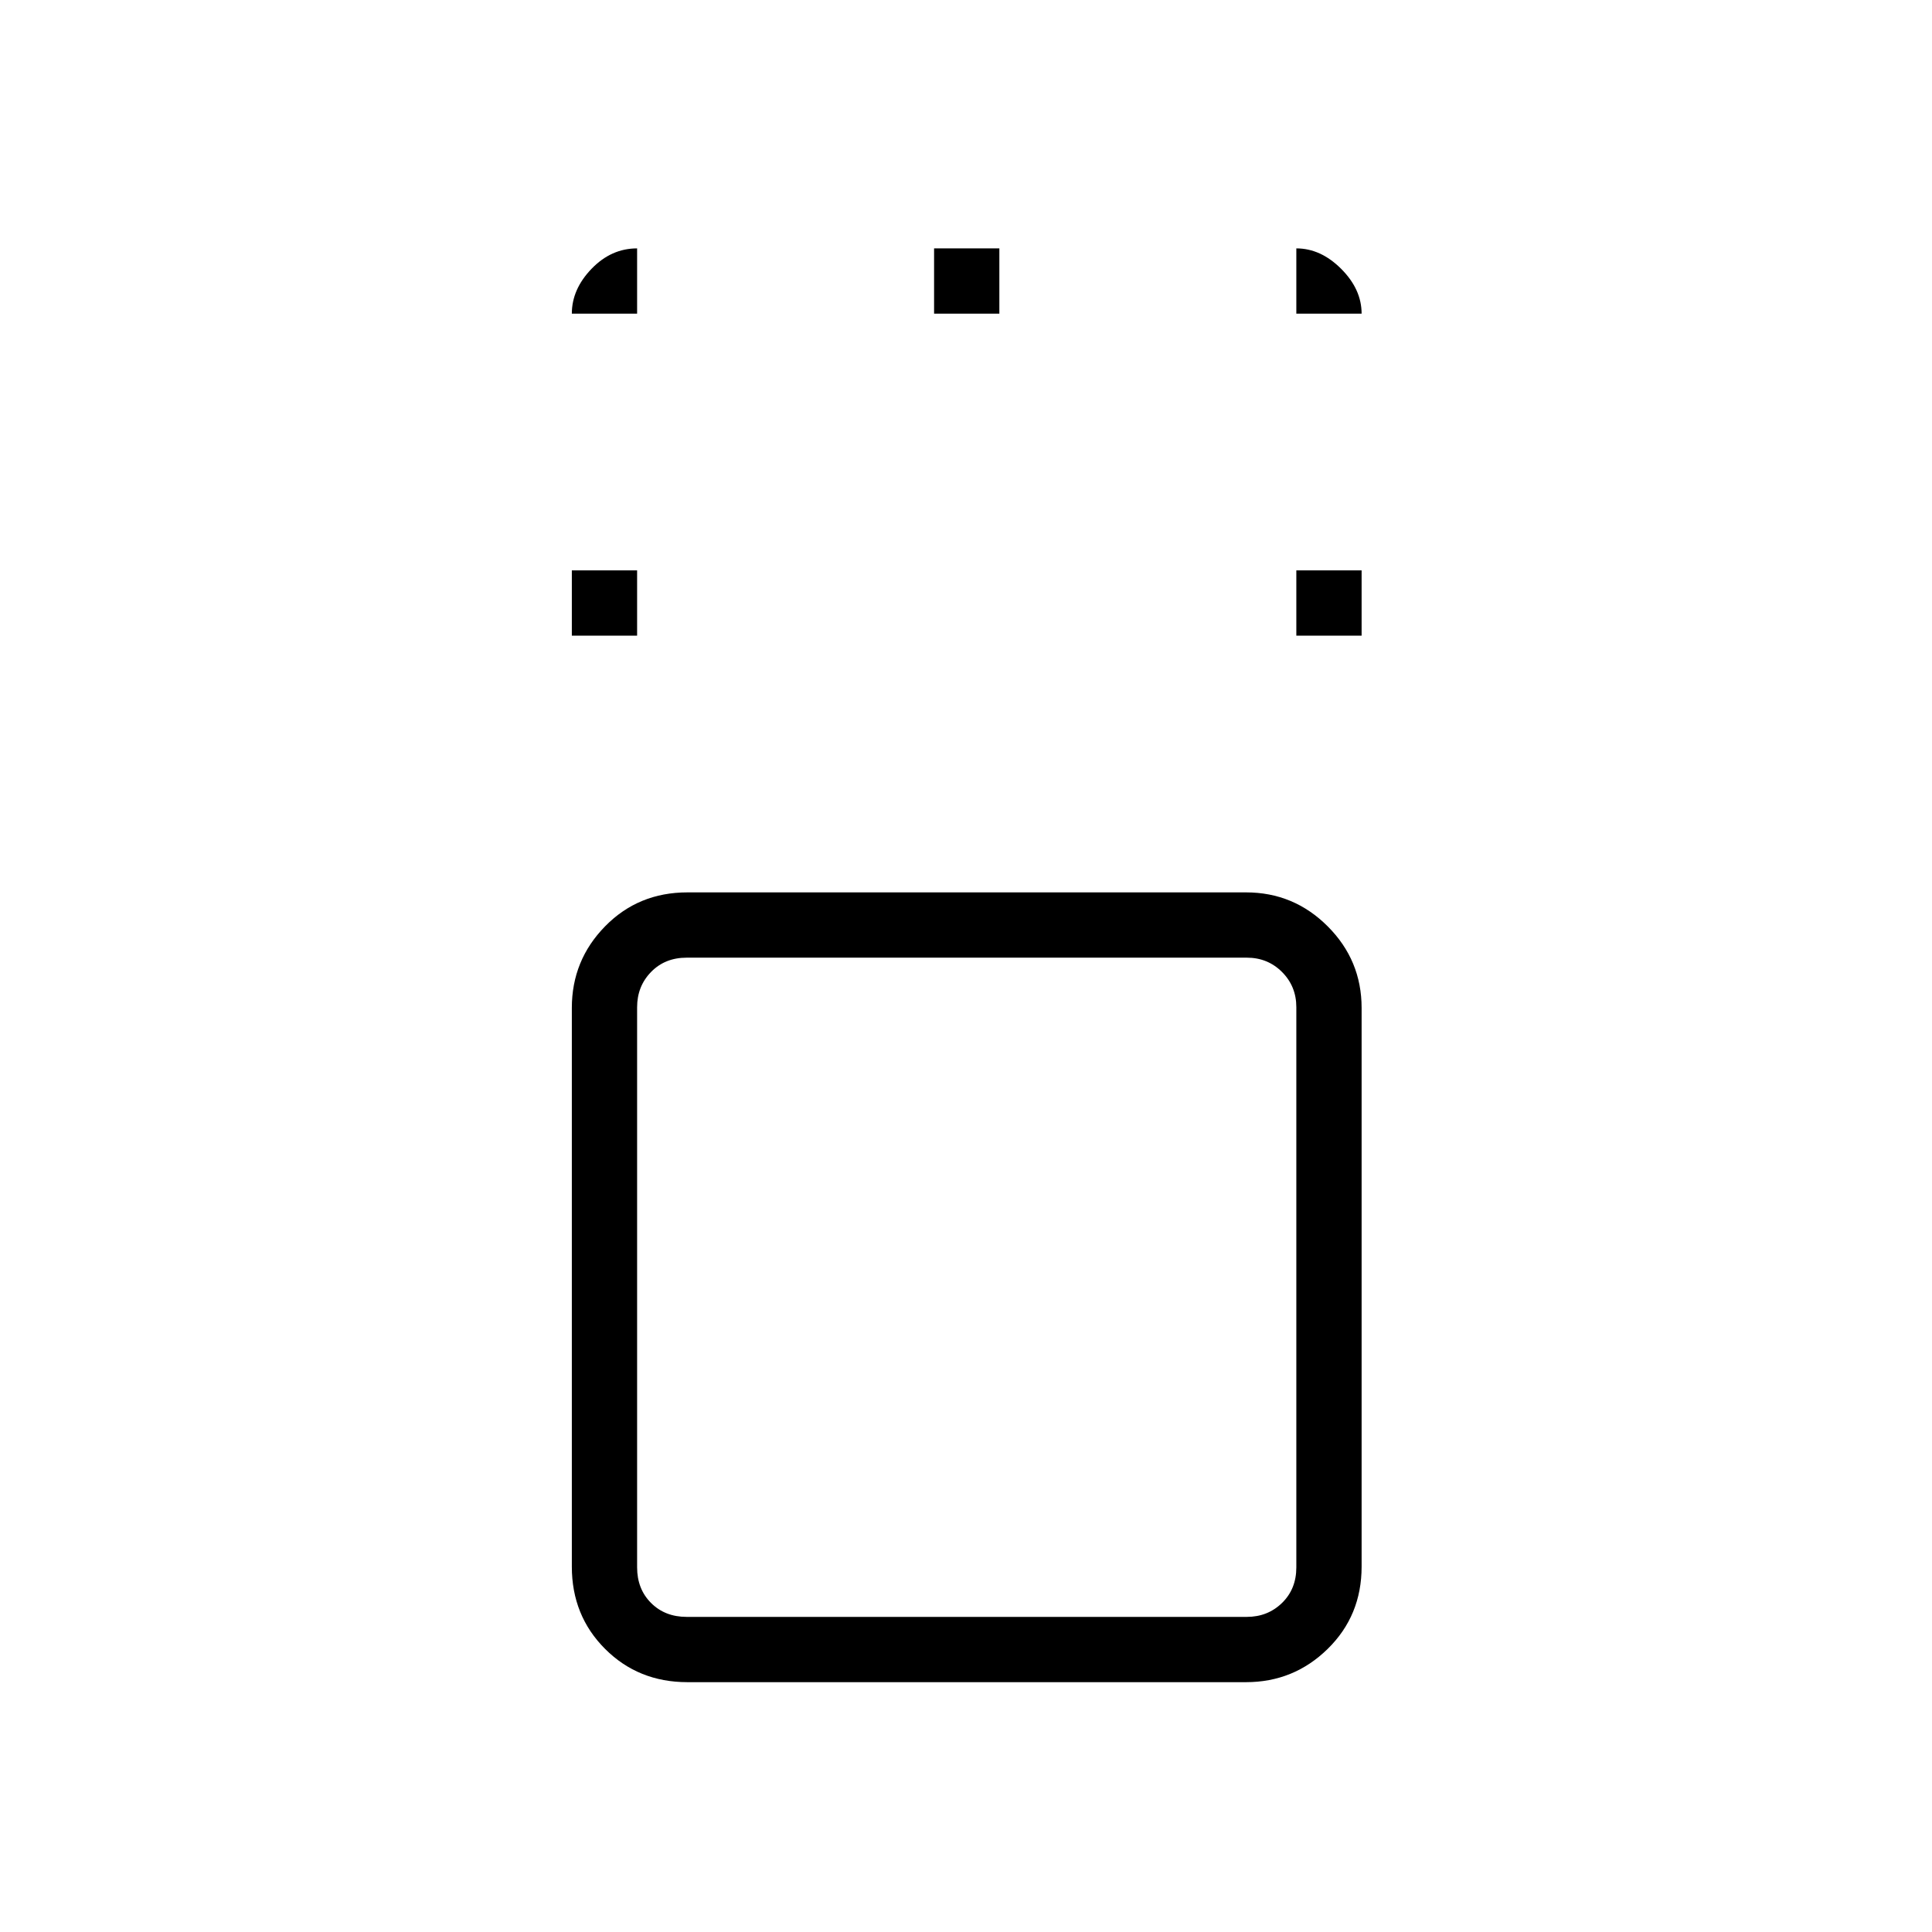 <svg xmlns="http://www.w3.org/2000/svg" height="40" viewBox="0 96 960 960" width="40"><path d="M341.559 931.859q-24.369 0-40.893-16.525-16.525-16.524-16.525-40.893v-277.6q0-23.695 16.525-40.557 16.524-16.861 40.893-16.861h277.6q23.695 0 40.557 16.861 16.861 16.862 16.861 40.557v277.6q0 24.369-16.861 40.893-16.862 16.525-40.557 16.525h-277.6Zm277.967-360H341.192q-10.769 0-17.692 7.115t-6.923 17.5v278.334q0 10.769 6.923 17.692t17.692 6.923h278.334q10.385 0 17.5-6.923t7.115-17.692V596.474q0-10.385-7.115-17.5t-17.5-7.115Zm-335.385-160v-32.436h32.436v32.436h-32.436Zm360 0v-32.436h32.436v32.436h-32.436Zm-180-160v-32.436h32.436v32.436h-32.436ZM480 736ZM284.141 251.859q0-12.117 9.778-22.277 9.778-10.159 22.658-10.159v32.436h-32.436Zm360 0v-32.436q12.117 0 22.277 10.159 10.159 10.16 10.159 22.277h-32.436Z"/></svg>